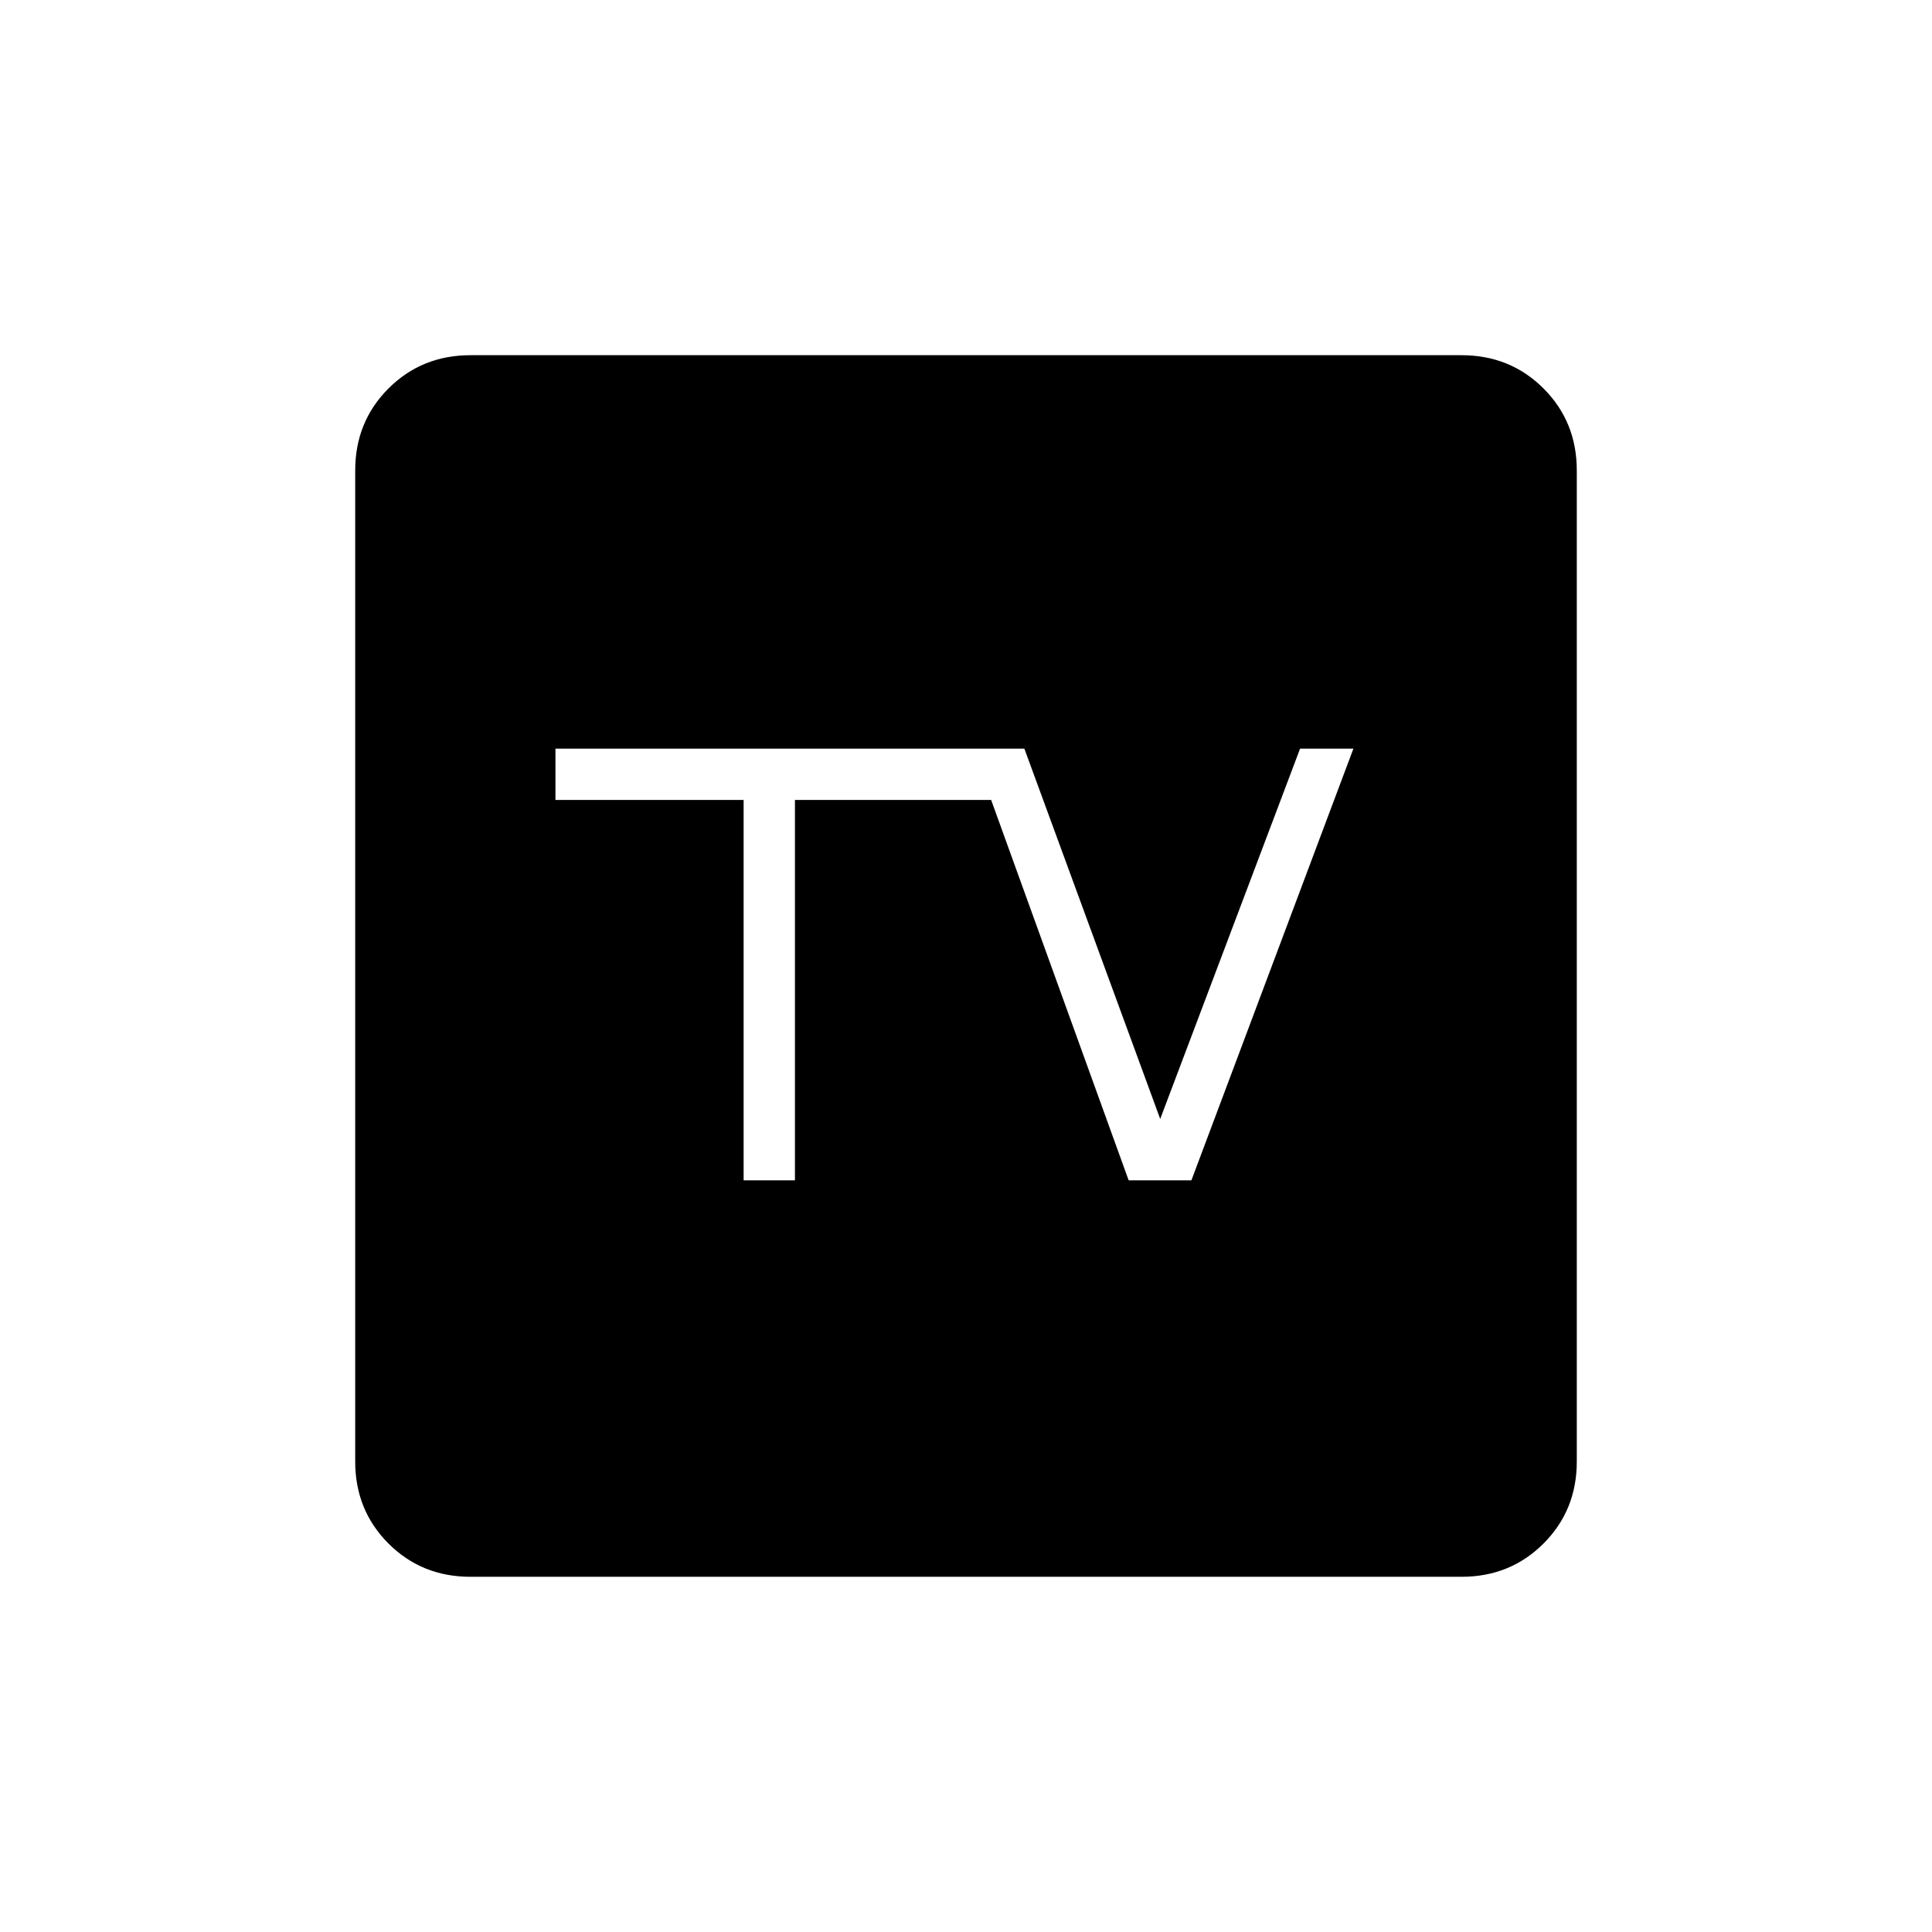 <svg xmlns="http://www.w3.org/2000/svg" height="24" viewBox="0 -960 960 960" width="24"><path d="M369.5-373.5H395v-189h97.5l68.324 189H592L672.5-588H646l-69.5 184L509-588H276v25.5h93.5v189Zm-135.736 197q-24.202 0-40.733-16.531-16.531-16.531-16.531-40.733v-492.472q0-24.202 16.531-40.733 16.531-16.531 40.733-16.531h492.472q24.202 0 40.733 16.531 16.531 16.531 16.531 40.733v492.472q0 24.202-16.531 40.733-16.531 16.531-40.733 16.531H233.764ZM234-202h492q12 0 22-10t10-22v-492q0-12-10-22t-22-10H234q-12 0-22 10t-10 22v492q0 12 10 22t22 10Zm-8-556h512q9 0 16.5 9.75T762-726v492q0 12.5-7.5 22.25T738-202H226q-9 0-16.5-9.75T202-234v-492q0-12.5 7.5-22.25T226-758Z"/></svg>